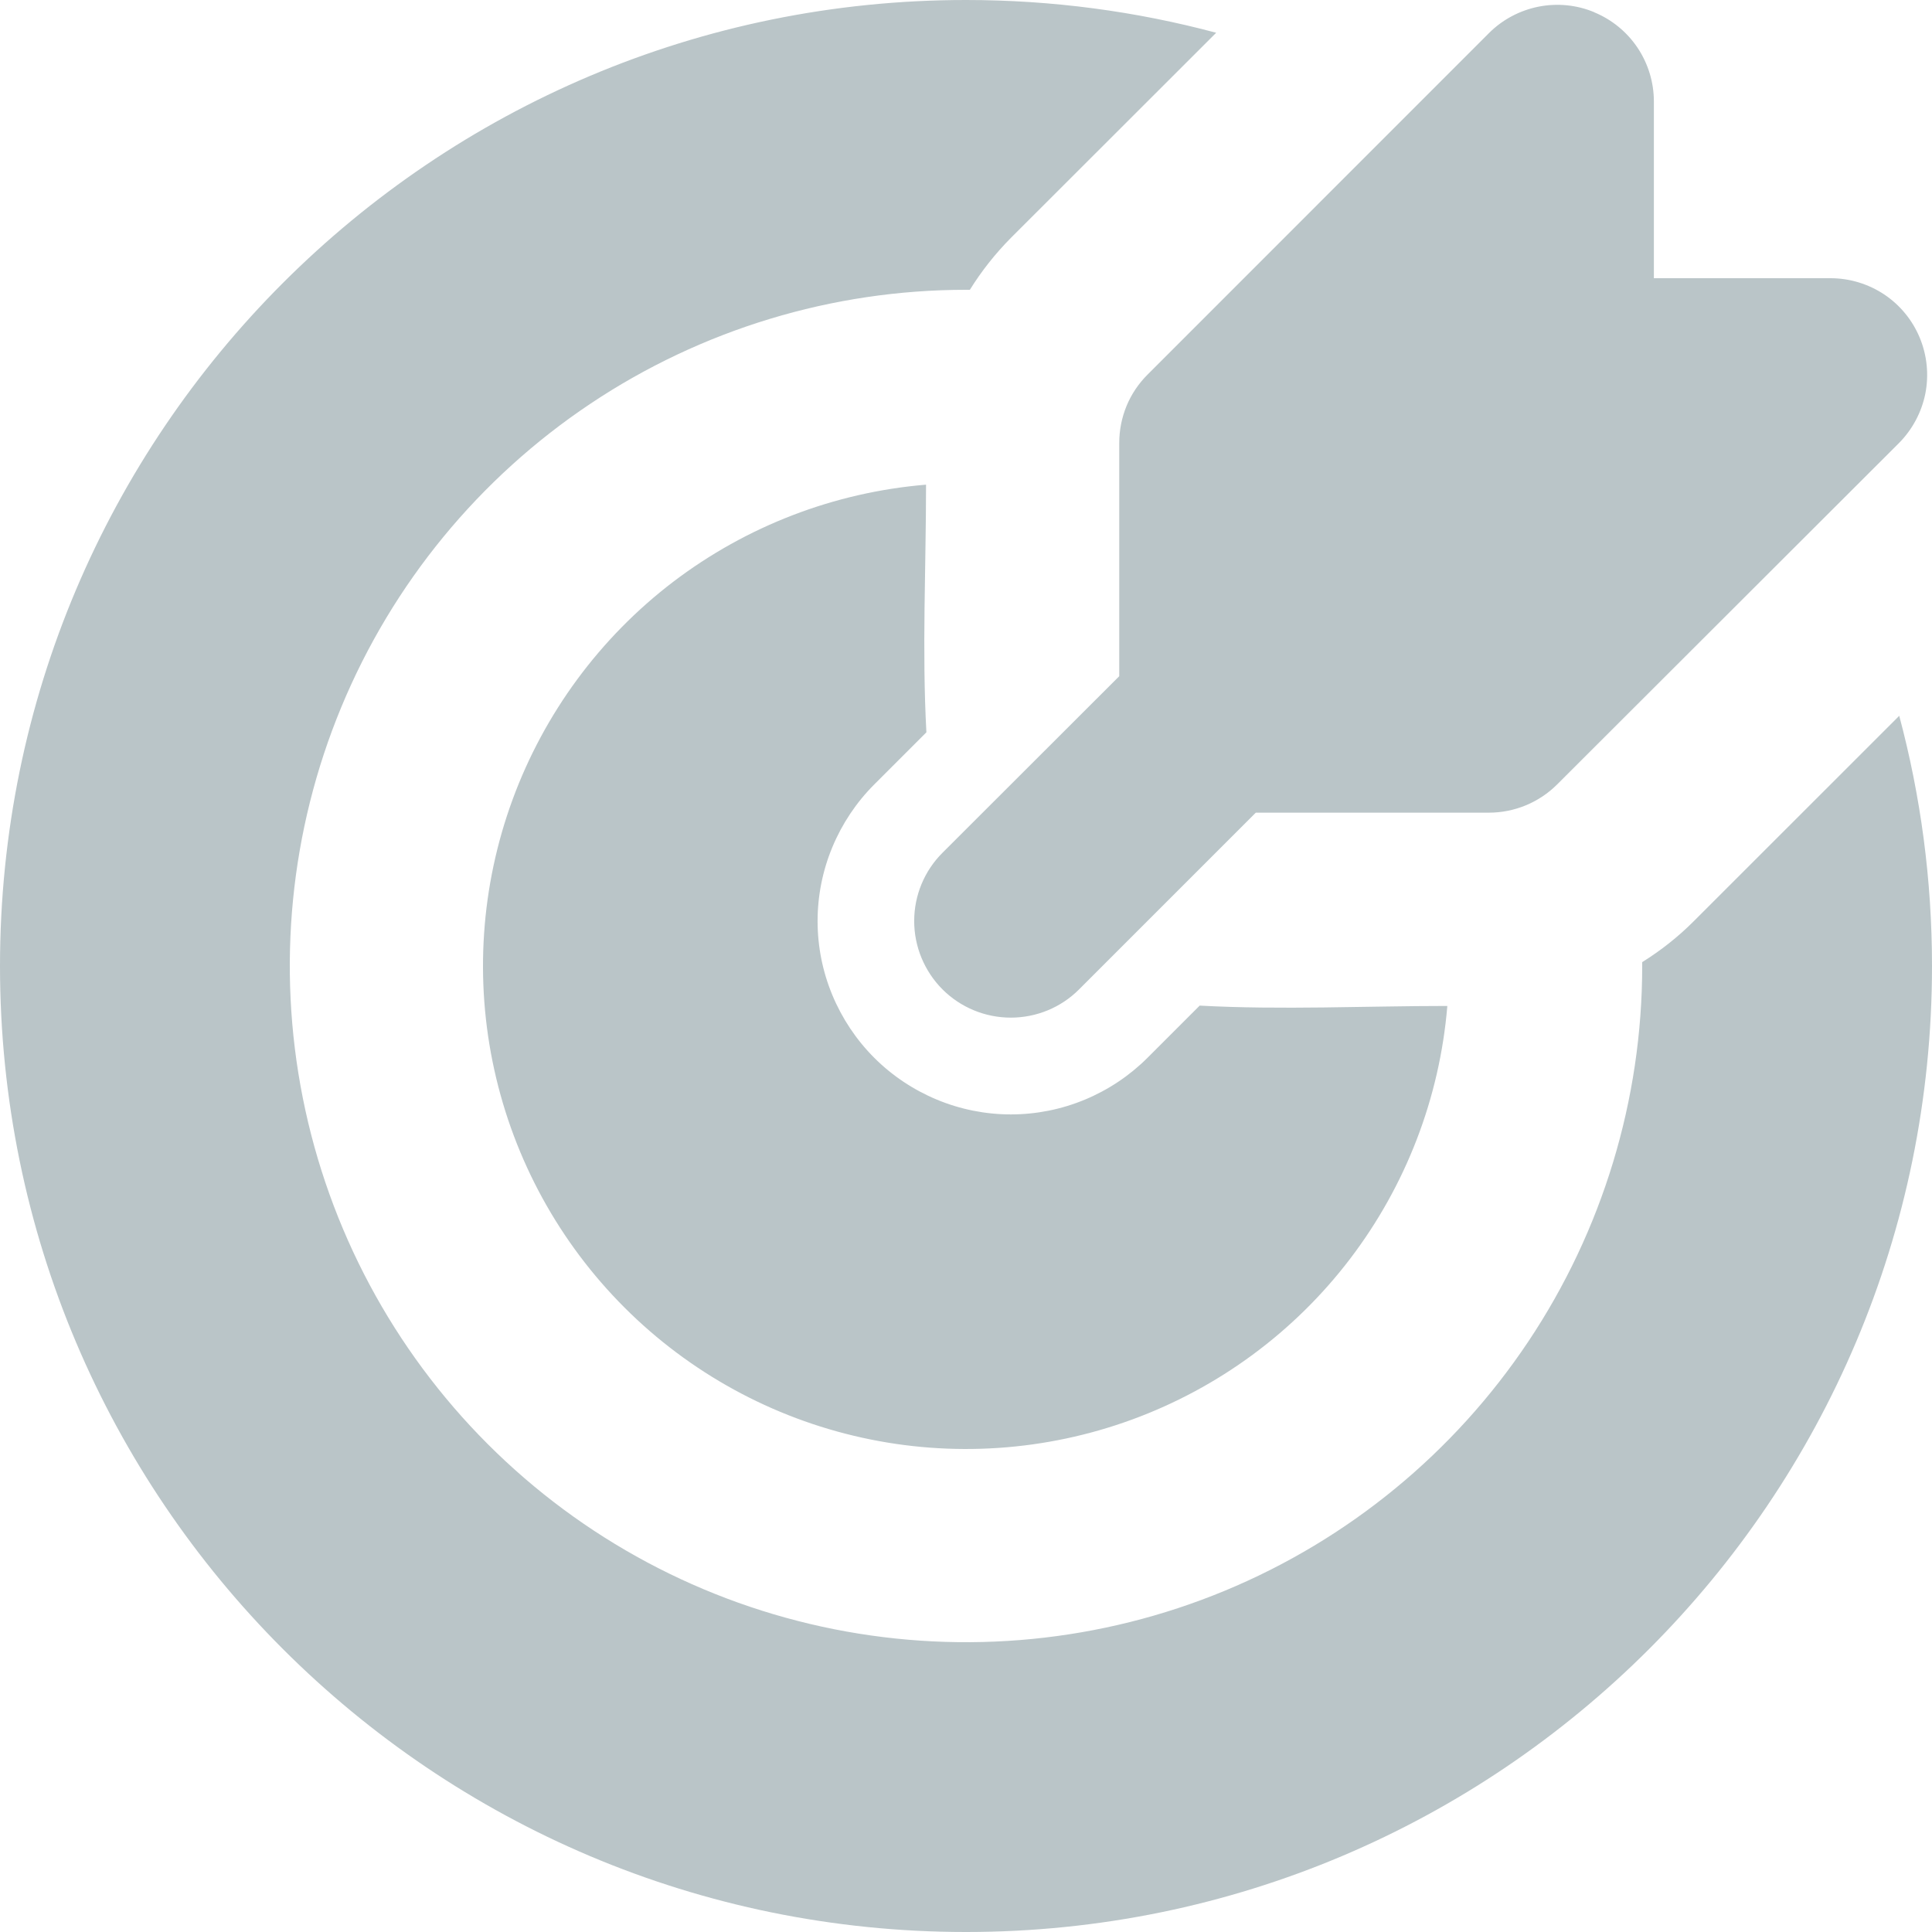<svg width="22" height="22" viewBox="0 0 22 22" fill="none" xmlns="http://www.w3.org/2000/svg">
<path d="M11 0C11.986 0 12.94 0.13 13.849 0.373L11.51 2.71C11.333 2.889 11.177 3.086 11.044 3.3H11C9.477 3.3 7.988 3.752 6.722 4.598C5.456 5.444 4.469 6.646 3.886 8.053C3.303 9.46 3.151 11.008 3.448 12.502C3.745 13.996 4.478 15.368 5.555 16.445C6.632 17.522 8.004 18.255 9.498 18.552C10.992 18.849 12.54 18.697 13.947 18.114C15.354 17.531 16.556 16.544 17.402 15.278C18.248 14.012 18.7 12.523 18.7 11V10.956C18.911 10.824 19.109 10.669 19.288 10.489L21.627 8.151C21.87 9.06 22 10.014 22 11C22 17.075 17.075 22 11 22C4.925 22 0 17.075 0 11C0 4.925 4.925 0 11 0ZM10.545 5.519C10.545 6.455 10.498 7.404 10.549 8.339L9.955 8.933C9.751 9.137 9.589 9.38 9.478 9.647C9.367 9.914 9.31 10.2 9.31 10.489C9.31 10.778 9.367 11.064 9.478 11.331C9.589 11.598 9.751 11.841 9.955 12.045C10.159 12.249 10.402 12.411 10.669 12.522C10.936 12.633 11.222 12.69 11.511 12.69C11.8 12.69 12.086 12.633 12.353 12.522C12.62 12.411 12.863 12.249 13.067 12.045L13.661 11.451C14.596 11.502 15.544 11.455 16.481 11.455C16.394 12.501 16.01 13.499 15.374 14.334C14.739 15.168 13.877 15.803 12.893 16.164C11.908 16.525 10.84 16.597 9.816 16.371C8.791 16.145 7.853 15.631 7.111 14.889C6.369 14.147 5.855 13.209 5.629 12.184C5.403 11.16 5.475 10.092 5.836 9.107C6.197 8.123 6.832 7.261 7.666 6.625C8.501 5.99 9.499 5.606 10.545 5.519ZM18.154 0.14C18.355 0.223 18.527 0.364 18.648 0.545C18.768 0.725 18.833 0.938 18.833 1.155V3.168H20.845C21.062 3.168 21.275 3.233 21.456 3.353C21.637 3.474 21.778 3.646 21.861 3.847C21.944 4.048 21.966 4.269 21.924 4.483C21.881 4.696 21.776 4.892 21.623 5.046L17.732 8.932C17.526 9.138 17.246 9.254 16.954 9.254H14.3L12.288 11.266C12.082 11.473 11.802 11.588 11.51 11.588C11.218 11.588 10.938 11.472 10.732 11.266C10.526 11.059 10.41 10.779 10.41 10.488C10.41 10.196 10.526 9.916 10.733 9.71L12.745 7.7V5.045C12.745 4.9 12.773 4.757 12.828 4.623C12.883 4.489 12.965 4.368 13.067 4.266L16.955 0.377C17.109 0.223 17.305 0.119 17.519 0.076C17.732 0.034 17.953 0.055 18.154 0.139V0.14Z" fill="#BAC5C8"/>
</svg>
